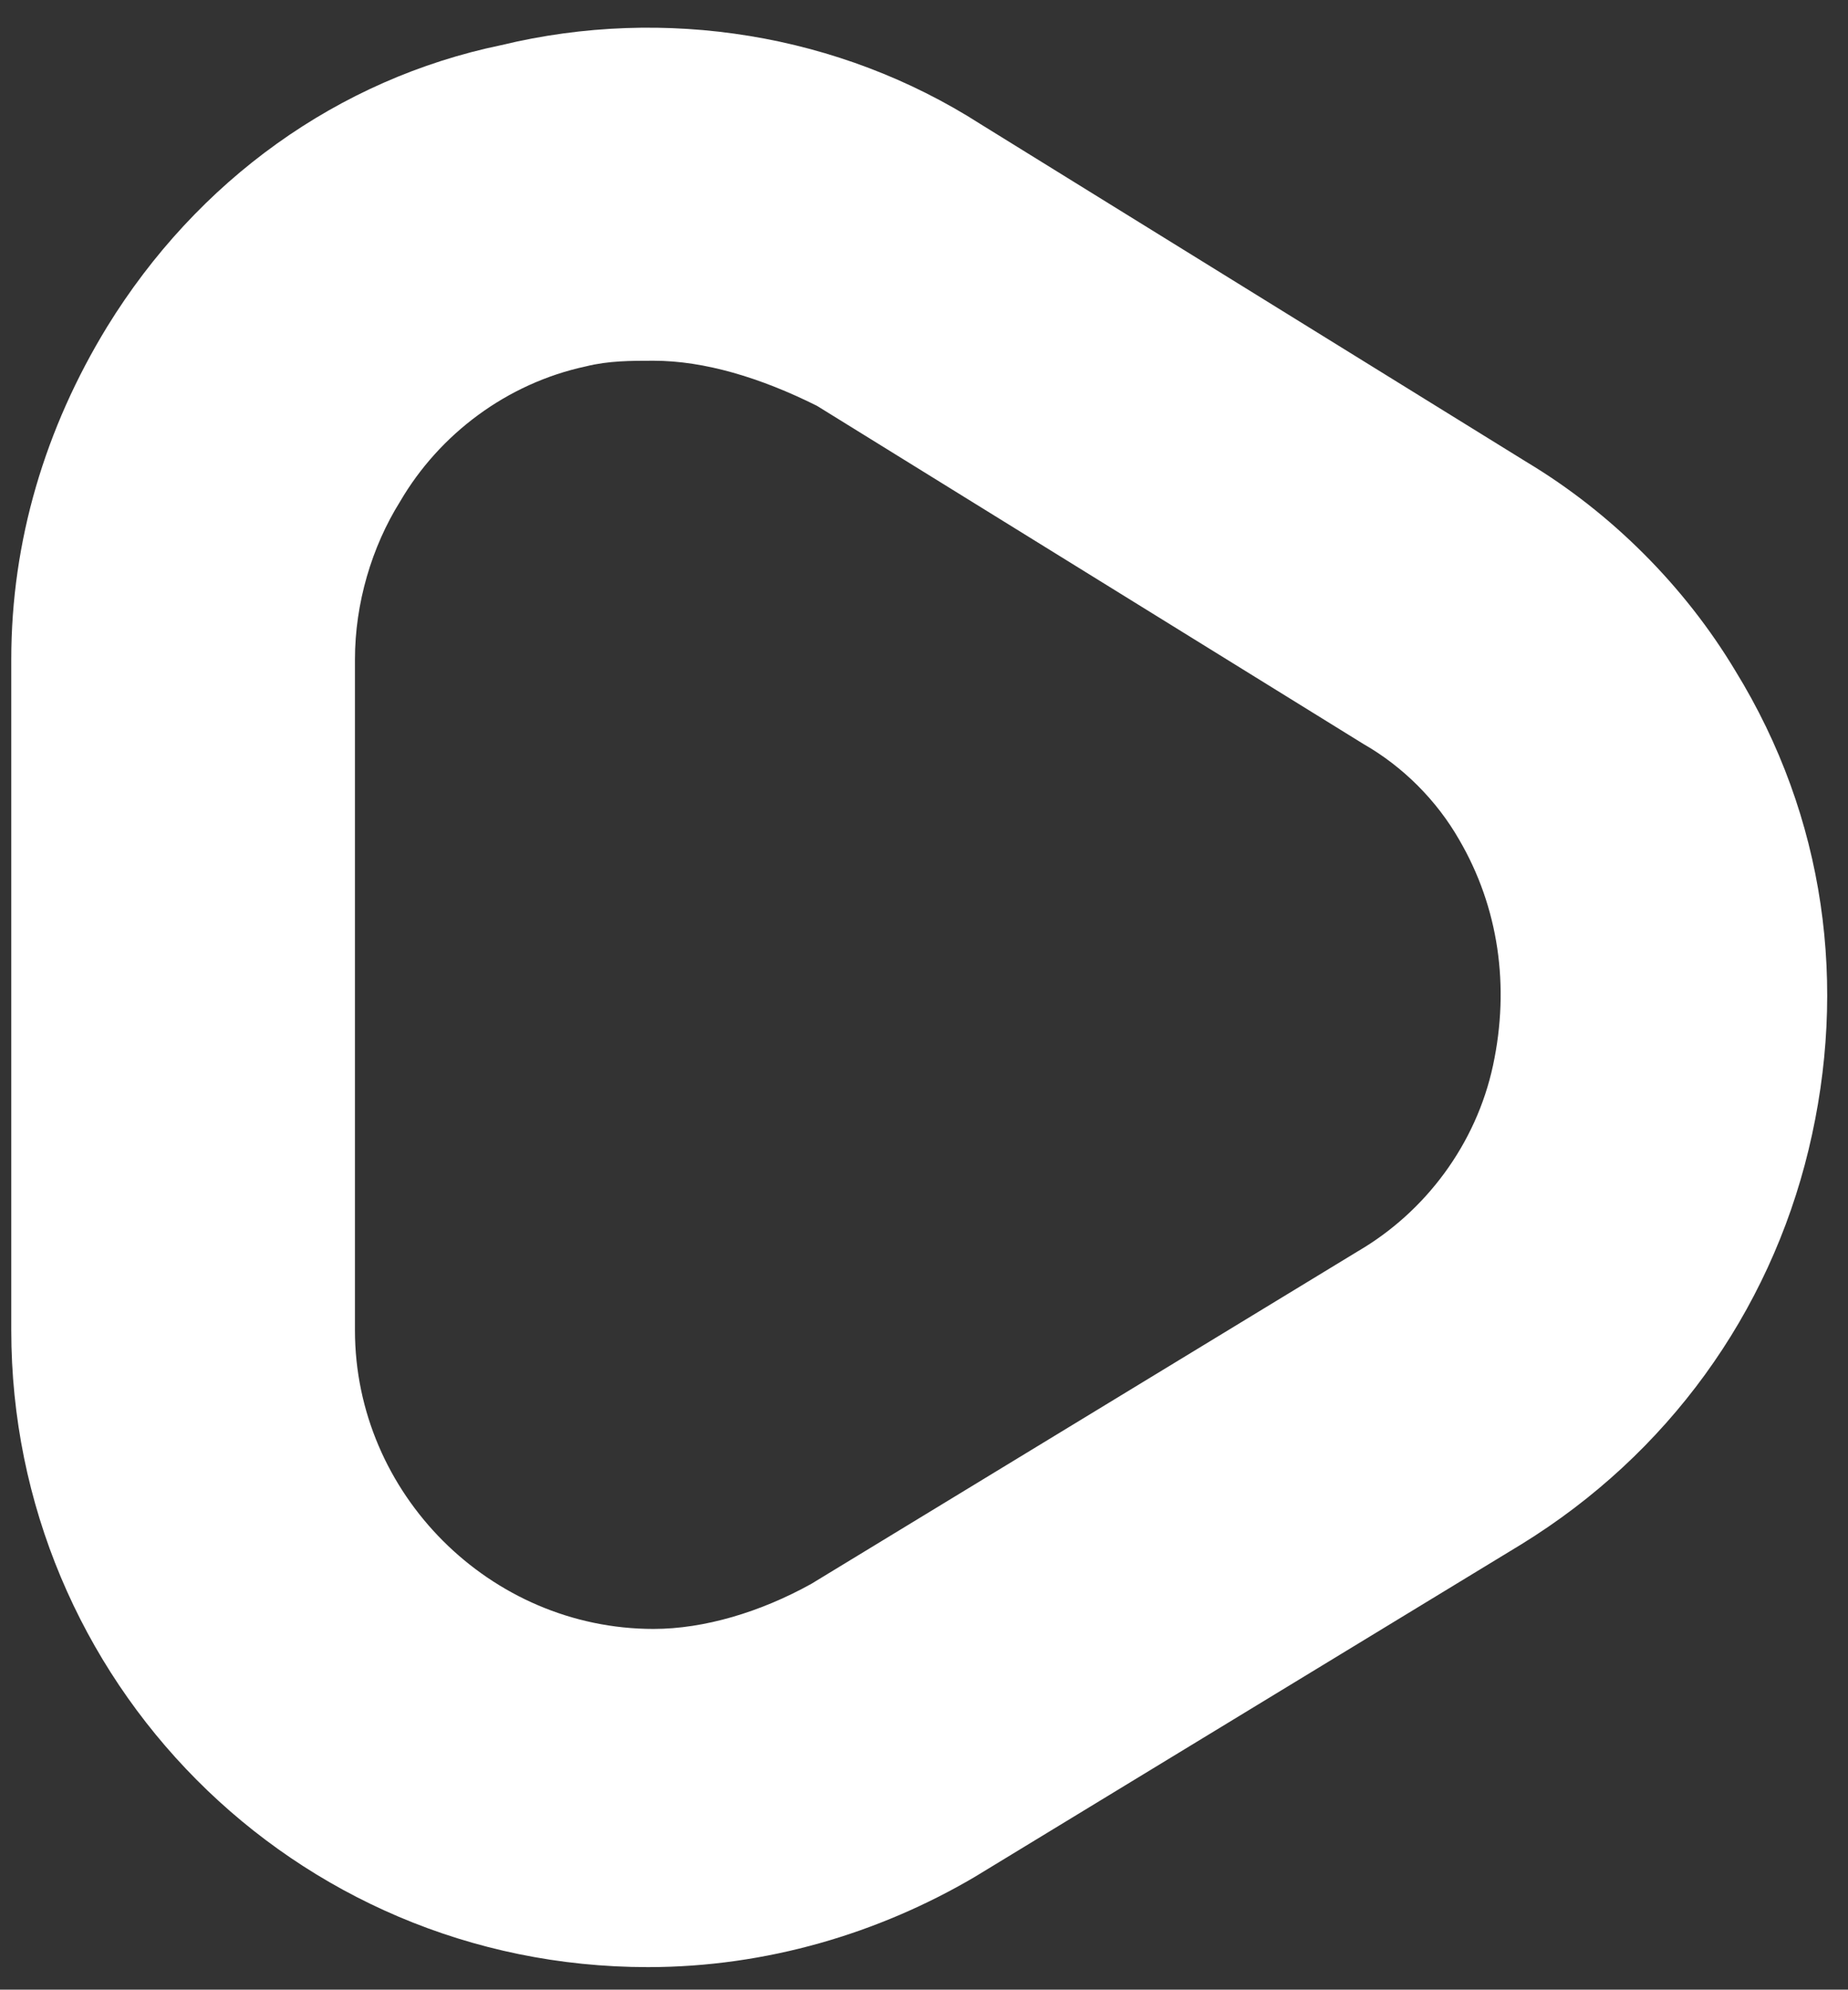 <svg version="1.1" id="Layer_1" xmlns="http://www.w3.org/2000/svg" x="0px" y="0px"
	 viewBox="0 0 32.8 35.3">
<rect x="0" y="0" width="32.8" height="35.3" fill="#333333" stroke="none"/>
<style type="text/css">
	.st0{fill:#FFFFFF;}
</style>
<g>
	<path class="st0" d="M11.5,34.9C11.5,34.9,11.5,34.9,11.5,34.9c-6.3,0-11.3-5.1-11.3-11.3l0-11.9c0-2.1,0.6-4.1,1.7-5.9
		c1.6-2.6,4.1-4.4,7-5c2.9-0.7,6-0.2,8.5,1.4l9.7,6c1.5,0.9,2.8,2.2,3.7,3.7c1.6,2.6,2,5.6,1.3,8.5c-0.7,2.9-2.5,5.4-5.1,7l-9.7,5.9
		C15.6,34.3,13.6,34.9,11.5,34.9z M11.6,6.4c-0.4,0-0.8,0-1.2,0.1C9,6.8,7.8,7.7,7.1,8.9c-0.5,0.8-0.8,1.8-0.8,2.8l0,11.9
		c0,2.9,2.4,5.3,5.3,5.3c0.9,0,1.9-0.3,2.8-0.8l9.7-5.9c1.2-0.7,2.1-1.9,2.4-3.3c0.3-1.4,0.1-2.8-0.6-4c-0.4-0.7-1-1.3-1.7-1.7l0,0
		l-9.7-6C13.5,6.7,12.5,6.4,11.6,6.4z"/>
</g>
</svg>

